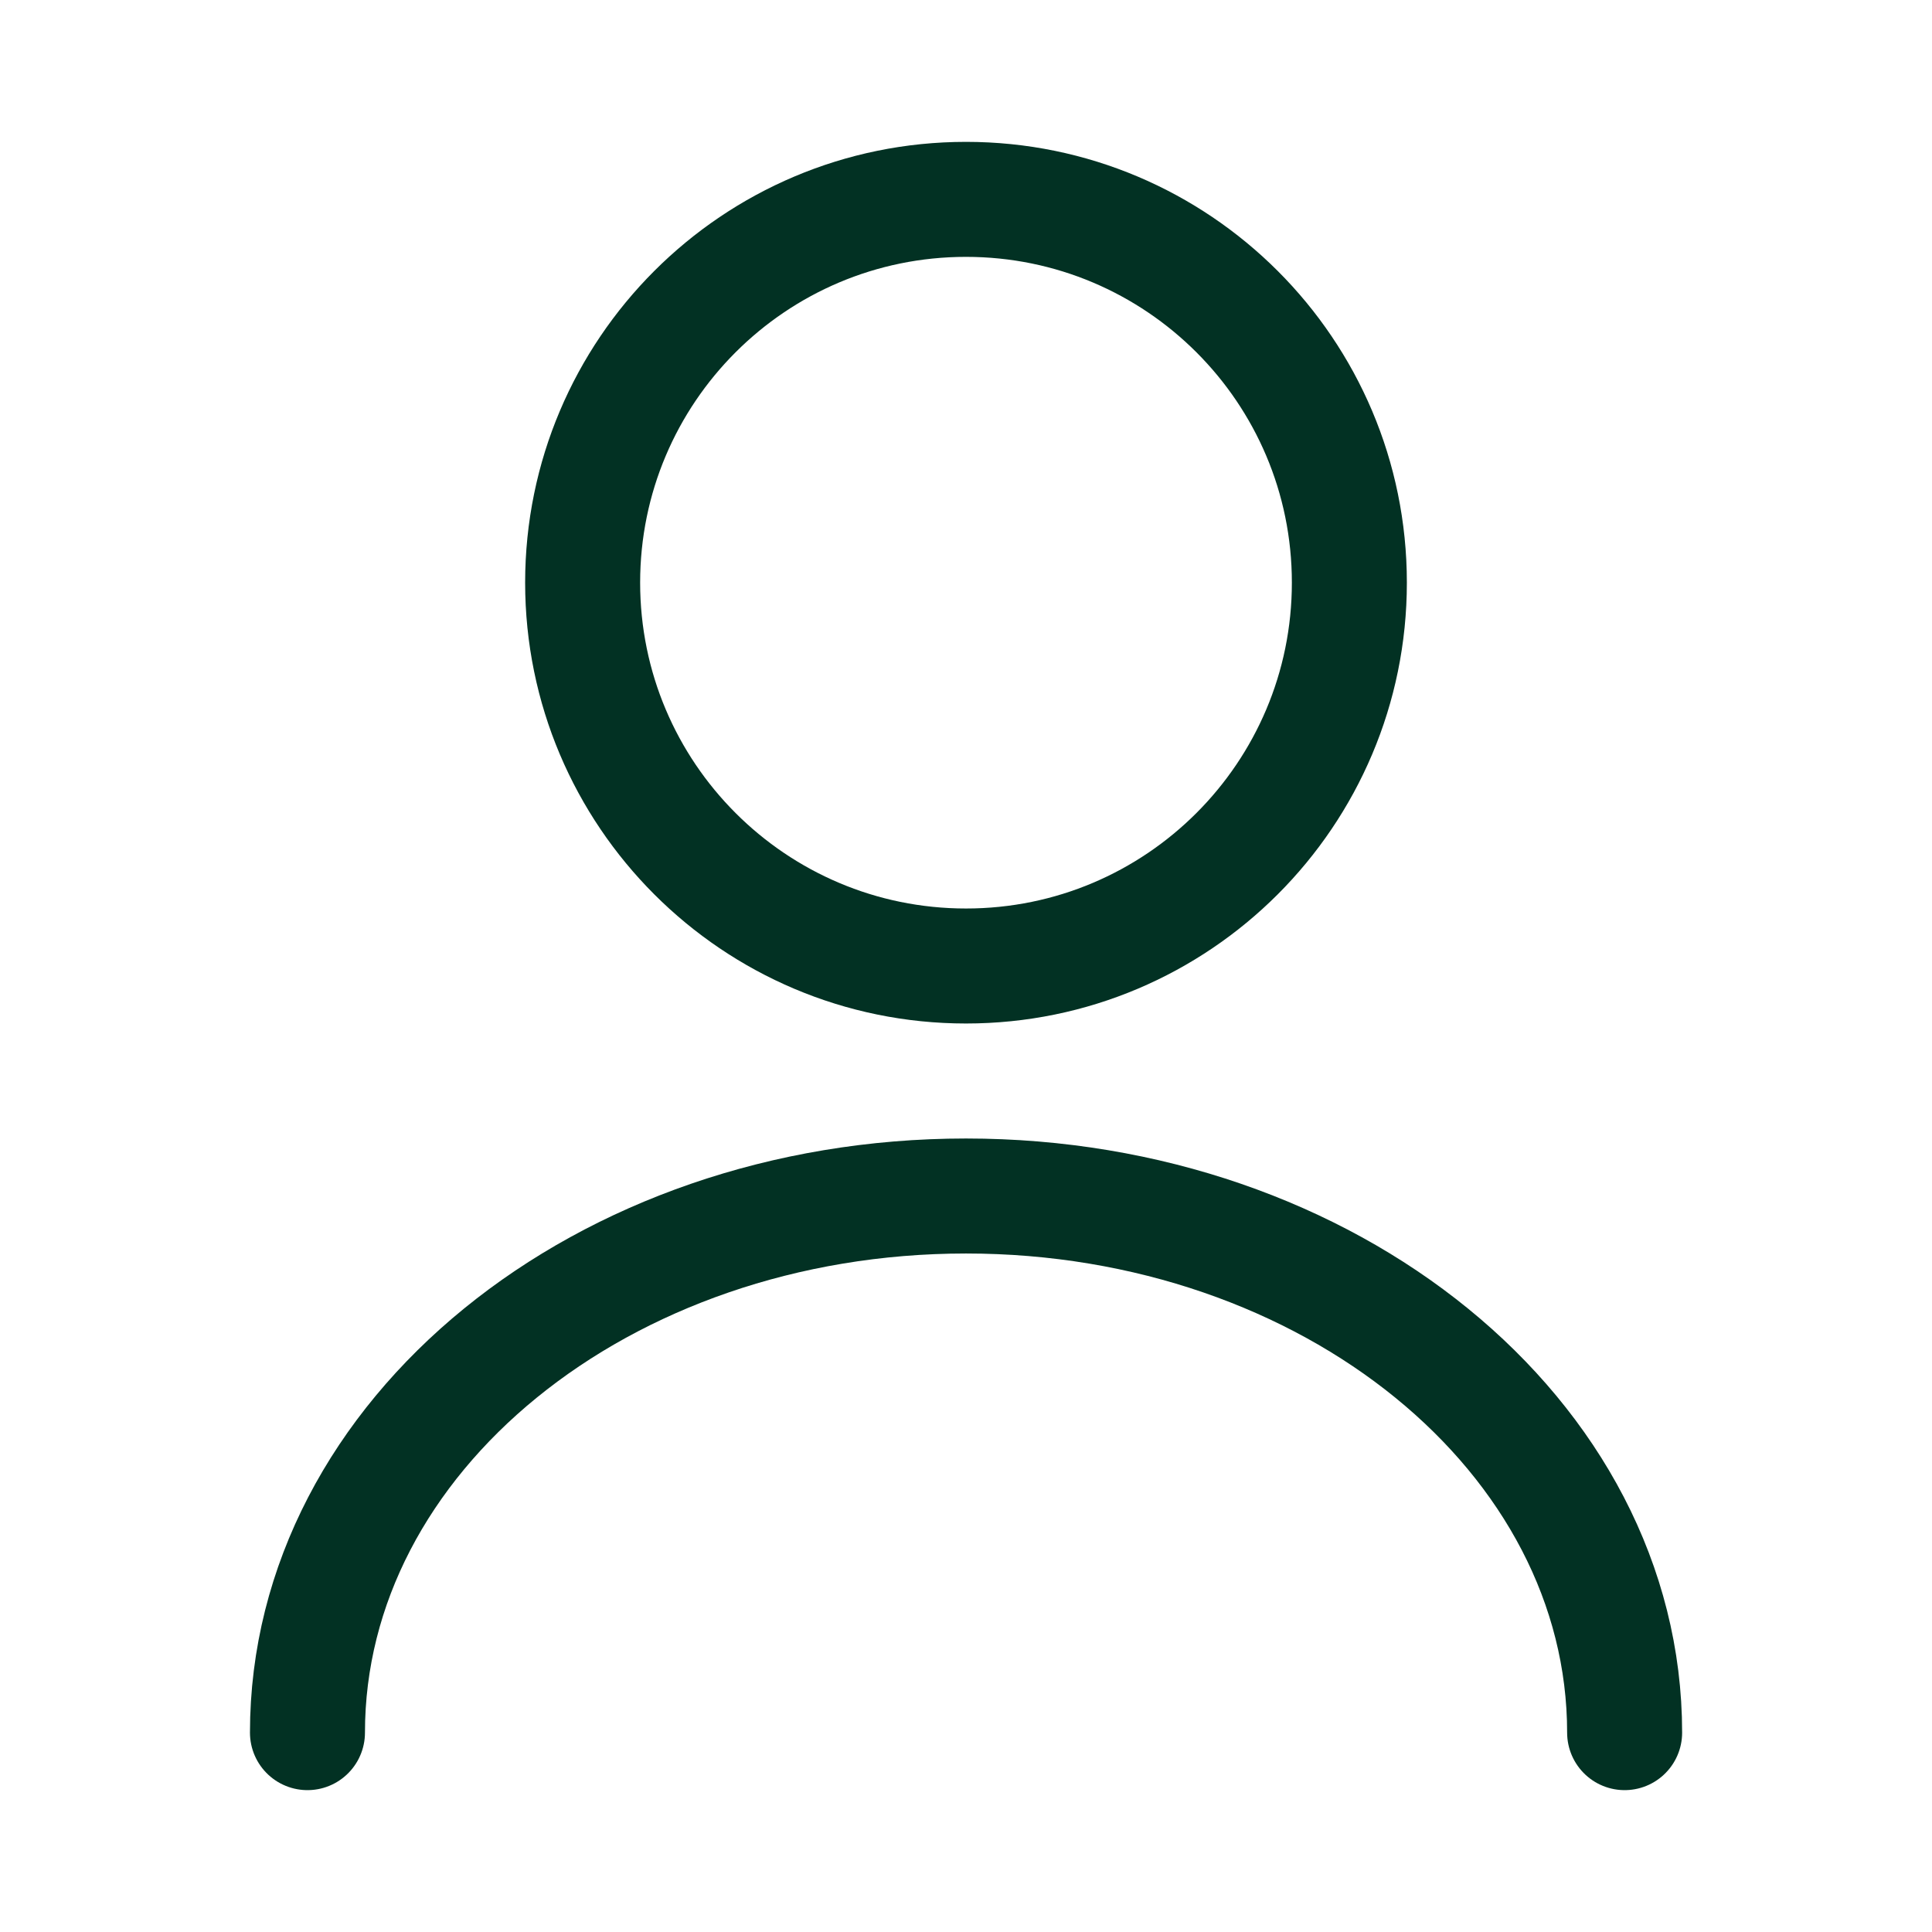 <svg width="21" height="21" viewBox="0 0 21 21" fill="none" xmlns="http://www.w3.org/2000/svg">
<path d="M10.5 10.5C12.801 10.5 14.667 8.634 14.667 6.333C14.667 4.032 12.801 2.167 10.5 2.167C8.199 2.167 6.333 4.032 6.333 6.333C6.333 8.634 8.199 10.5 10.5 10.5Z" stroke="#023123" stroke-width="1.25" stroke-linecap="round" stroke-linejoin="round"/>
<path d="M17.659 18.833C17.659 15.608 14.45 13 10.5 13C6.55 13 3.342 15.608 3.342 18.833" stroke="#023123" stroke-width="1.25" stroke-linecap="round" stroke-linejoin="round"/>
</svg>
